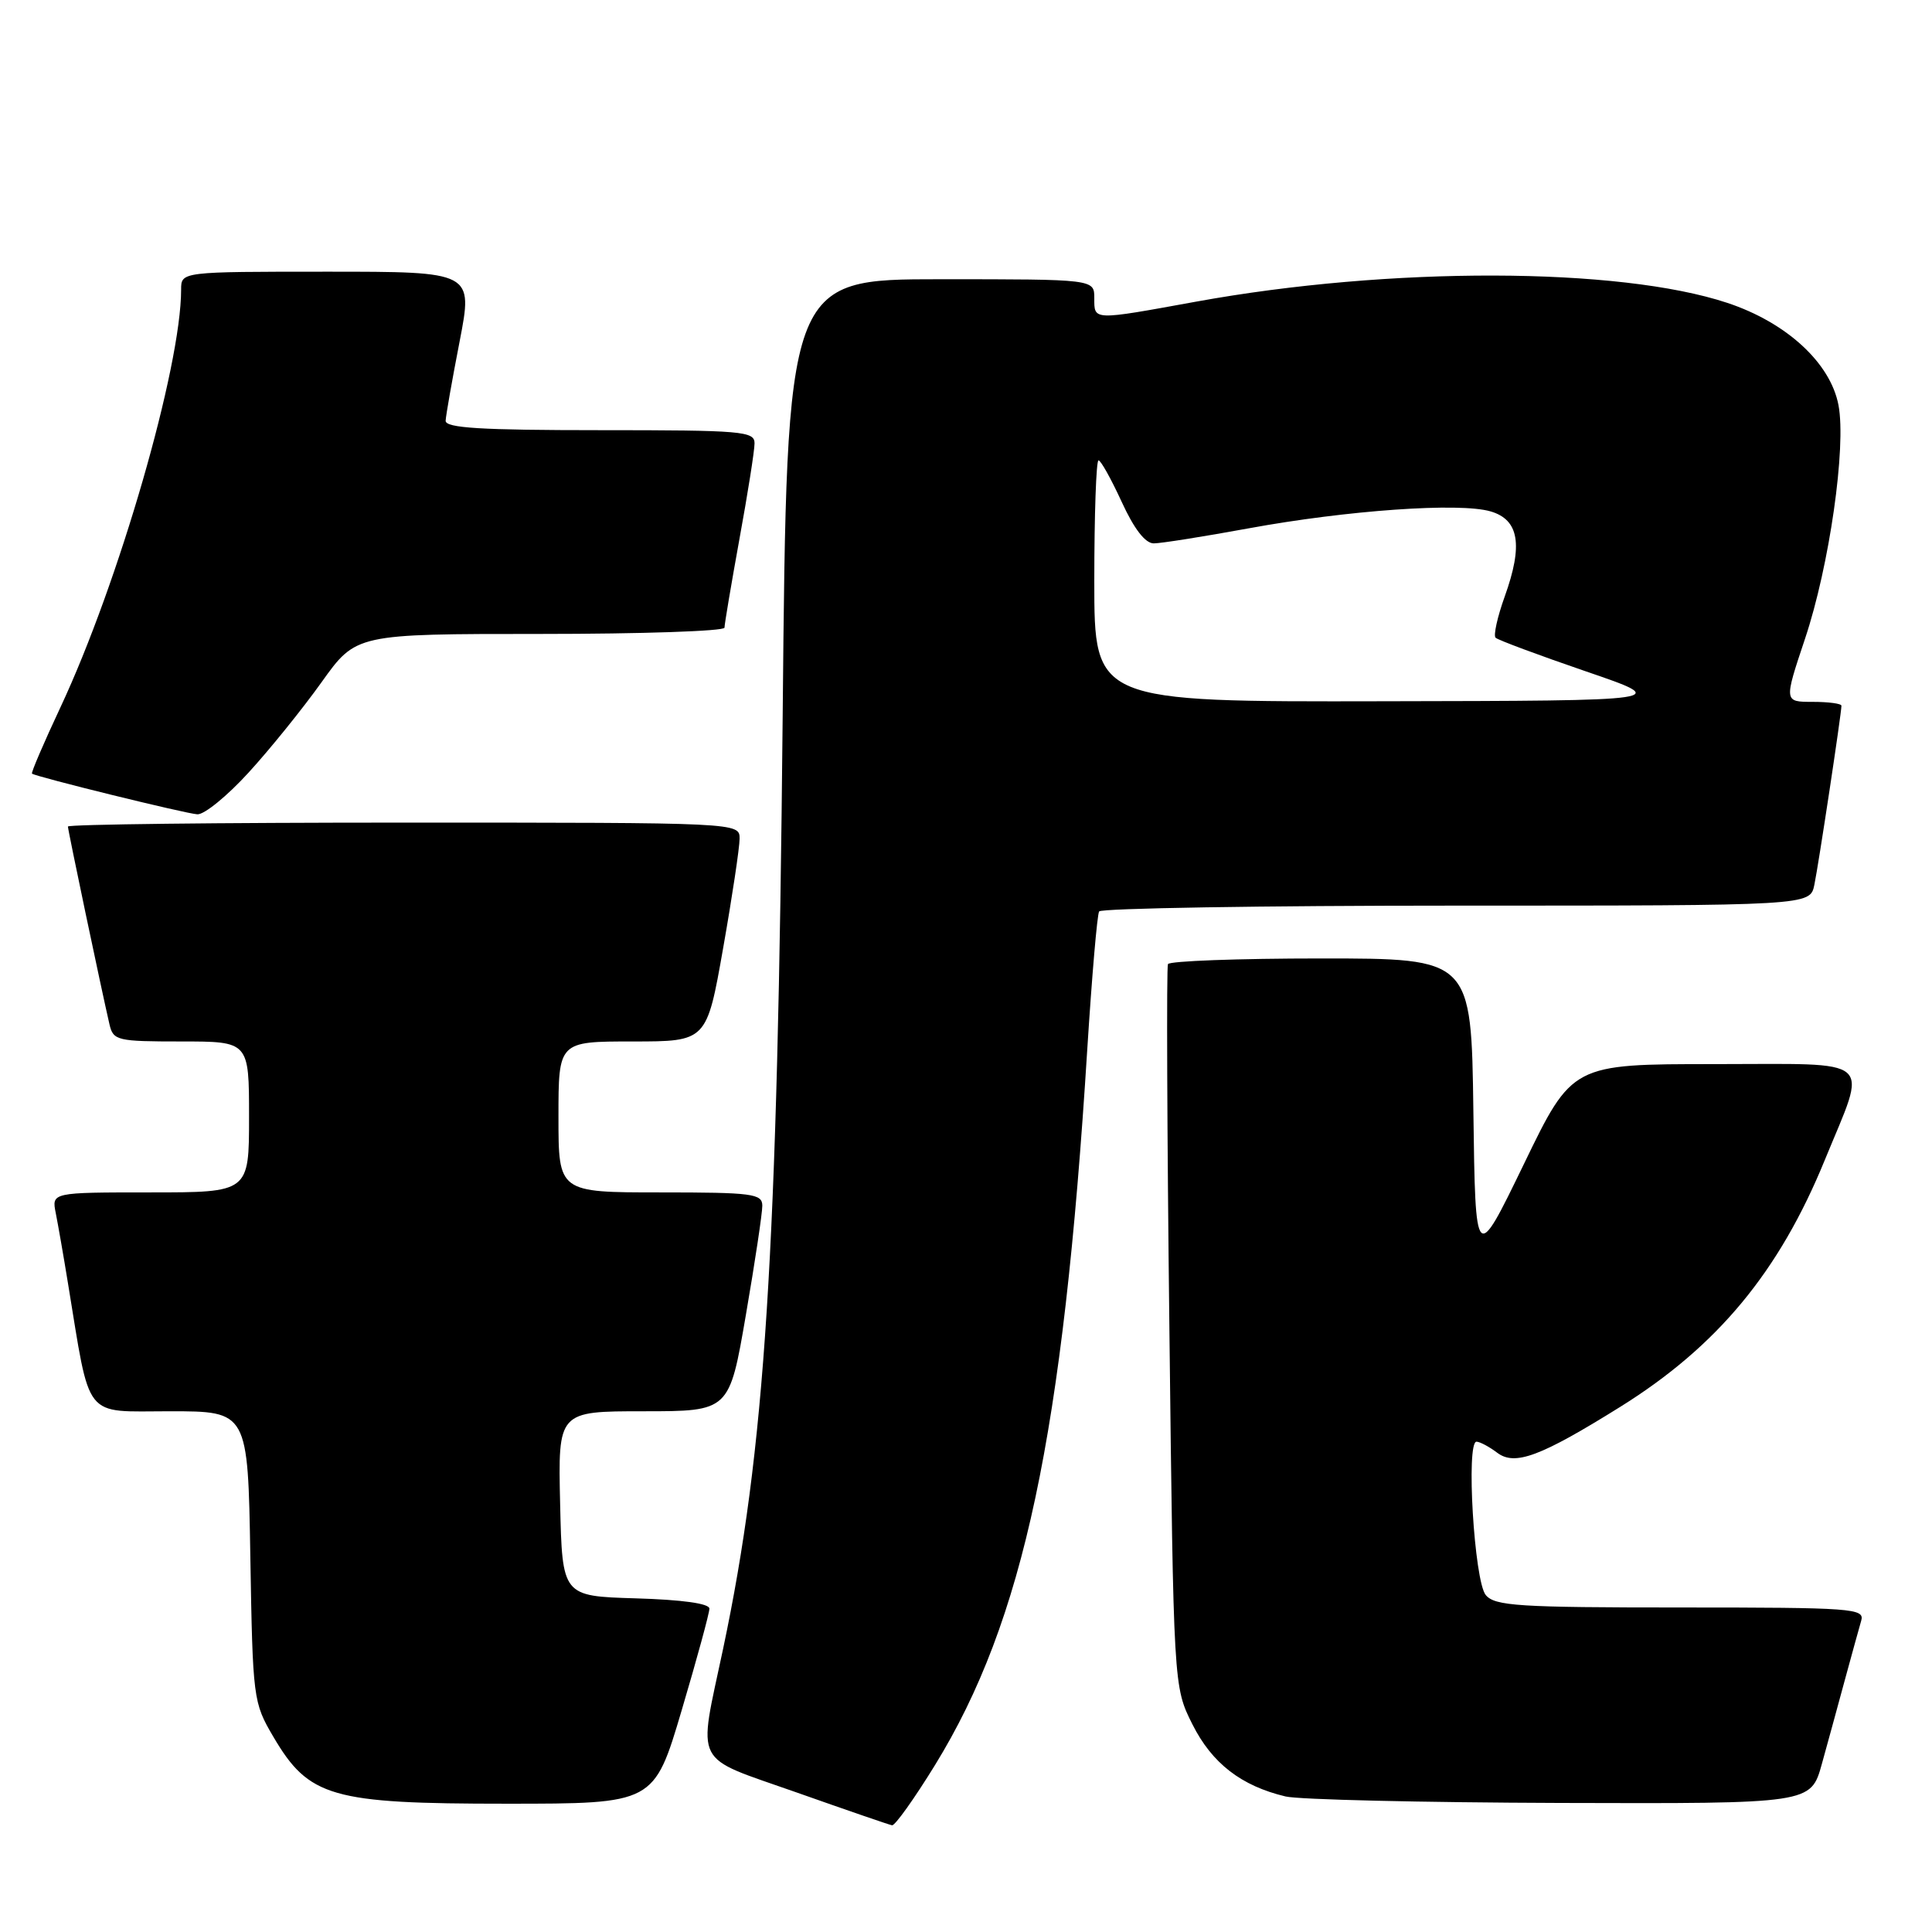 <?xml version="1.0" encoding="UTF-8" standalone="no"?>
<!DOCTYPE svg PUBLIC "-//W3C//DTD SVG 1.1//EN" "http://www.w3.org/Graphics/SVG/1.1/DTD/svg11.dtd" >
<svg xmlns="http://www.w3.org/2000/svg" xmlns:xlink="http://www.w3.org/1999/xlink" version="1.1" viewBox="0 0 256 256">
 <g >
 <path fill="currentColor"
d=" M 123.90 233.87 C 135.63 214.80 140.88 190.16 144.07 139.02 C 144.68 129.40 145.38 121.19 145.64 120.77 C 145.90 120.35 167.21 120.00 192.98 120.00 C 239.84 120.00 239.84 120.00 240.41 117.25 C 240.97 114.57 244.00 94.52 244.00 93.51 C 244.00 93.23 242.29 93.00 240.19 93.00 C 236.38 93.00 236.38 93.00 239.17 84.65 C 242.40 75.01 244.66 59.23 243.61 53.69 C 242.55 48.09 236.72 42.73 228.87 40.13 C 214.49 35.37 184.18 35.30 158.49 39.97 C 144.69 42.48 145.00 42.49 145.00 39.50 C 145.00 37.00 145.00 37.00 124.63 37.00 C 104.25 37.00 104.25 37.00 103.71 94.75 C 103.03 166.47 101.39 192.09 95.81 218.50 C 92.48 234.25 91.64 232.60 105.50 237.49 C 112.10 239.82 117.81 241.79 118.20 241.86 C 118.58 241.94 121.15 238.34 123.90 233.87 Z  M 90.33 226.61 C 92.35 219.80 94.00 213.74 94.00 213.15 C 94.00 212.47 90.36 211.97 84.25 211.79 C 74.50 211.50 74.50 211.50 74.22 199.25 C 73.94 187.00 73.94 187.00 85.29 187.00 C 96.64 187.00 96.64 187.00 98.83 174.25 C 100.04 167.24 101.02 160.71 101.01 159.75 C 101.00 158.17 99.69 158.00 87.50 158.00 C 74.00 158.00 74.00 158.00 74.00 148.00 C 74.00 138.00 74.00 138.00 83.82 138.00 C 93.64 138.00 93.64 138.00 95.82 125.63 C 97.02 118.83 98.00 112.30 98.00 111.13 C 98.00 109.00 98.00 109.00 53.50 109.00 C 29.02 109.00 9.00 109.23 9.00 109.52 C 9.00 110.01 13.43 131.08 14.51 135.75 C 15.01 137.88 15.53 138.00 24.02 138.00 C 33.00 138.00 33.00 138.00 33.00 148.00 C 33.00 158.00 33.00 158.00 19.92 158.00 C 6.84 158.00 6.84 158.00 7.39 160.75 C 7.69 162.26 8.42 166.43 9.00 170.00 C 12.03 188.40 10.91 187.00 22.49 187.00 C 32.85 187.00 32.85 187.00 33.17 206.25 C 33.49 225.13 33.55 225.59 36.22 230.13 C 40.93 238.14 43.91 239.00 67.08 239.00 C 86.66 239.00 86.66 239.00 90.33 226.61 Z  M 241.40 233.75 C 242.20 230.86 243.59 225.80 244.48 222.50 C 245.38 219.20 246.34 215.71 246.62 214.75 C 247.10 213.12 245.50 213.00 222.69 213.00 C 201.19 213.00 198.08 212.80 196.87 211.35 C 195.34 209.50 194.23 190.98 195.65 191.03 C 196.12 191.05 197.35 191.71 198.38 192.49 C 200.73 194.27 204.11 193.01 214.70 186.41 C 227.56 178.39 235.73 168.54 241.79 153.72 C 247.48 139.83 248.82 141.00 227.19 141.00 C 208.33 141.00 208.33 141.00 201.92 154.25 C 195.50 167.50 195.50 167.50 195.23 147.25 C 194.96 127.00 194.96 127.00 175.04 127.00 C 164.08 127.00 154.96 127.34 154.76 127.75 C 154.56 128.16 154.64 149.88 154.95 176.00 C 155.50 223.50 155.50 223.50 158.00 228.48 C 160.59 233.64 164.46 236.64 170.34 238.04 C 172.08 238.46 188.45 238.84 206.72 238.90 C 239.94 239.00 239.94 239.00 241.40 233.75 Z  M 32.93 102.38 C 35.75 99.30 40.11 93.90 42.62 90.38 C 47.18 84.00 47.18 84.00 71.59 84.00 C 85.01 84.00 96.00 83.63 96.00 83.17 C 96.00 82.71 96.89 77.43 97.98 71.42 C 99.08 65.41 99.98 59.71 99.98 58.75 C 100.00 57.14 98.36 57.00 79.50 57.00 C 63.74 57.00 59.01 56.71 59.05 55.75 C 59.08 55.06 59.91 50.34 60.90 45.25 C 62.69 36.00 62.69 36.00 43.35 36.00 C 24.00 36.00 24.00 36.00 24.00 38.37 C 24.00 48.63 15.74 77.22 8.01 93.72 C 5.79 98.45 4.10 102.40 4.24 102.51 C 4.80 102.94 24.60 107.81 26.15 107.90 C 27.06 107.96 30.11 105.47 32.93 102.38 Z  M 145.00 77.00 C 145.00 68.20 145.25 61.00 145.56 61.00 C 145.86 61.00 147.24 63.48 148.63 66.50 C 150.27 70.08 151.75 72.00 152.88 72.00 C 153.83 72.00 159.49 71.10 165.44 70.01 C 178.51 67.61 193.40 66.56 197.50 67.76 C 201.29 68.86 201.84 72.21 199.38 79.05 C 198.41 81.75 197.87 84.20 198.17 84.50 C 198.47 84.80 203.84 86.80 210.11 88.95 C 221.50 92.85 221.50 92.85 183.25 92.92 C 145.00 93.00 145.00 93.00 145.00 77.00 Z "/>
</g>
</svg>